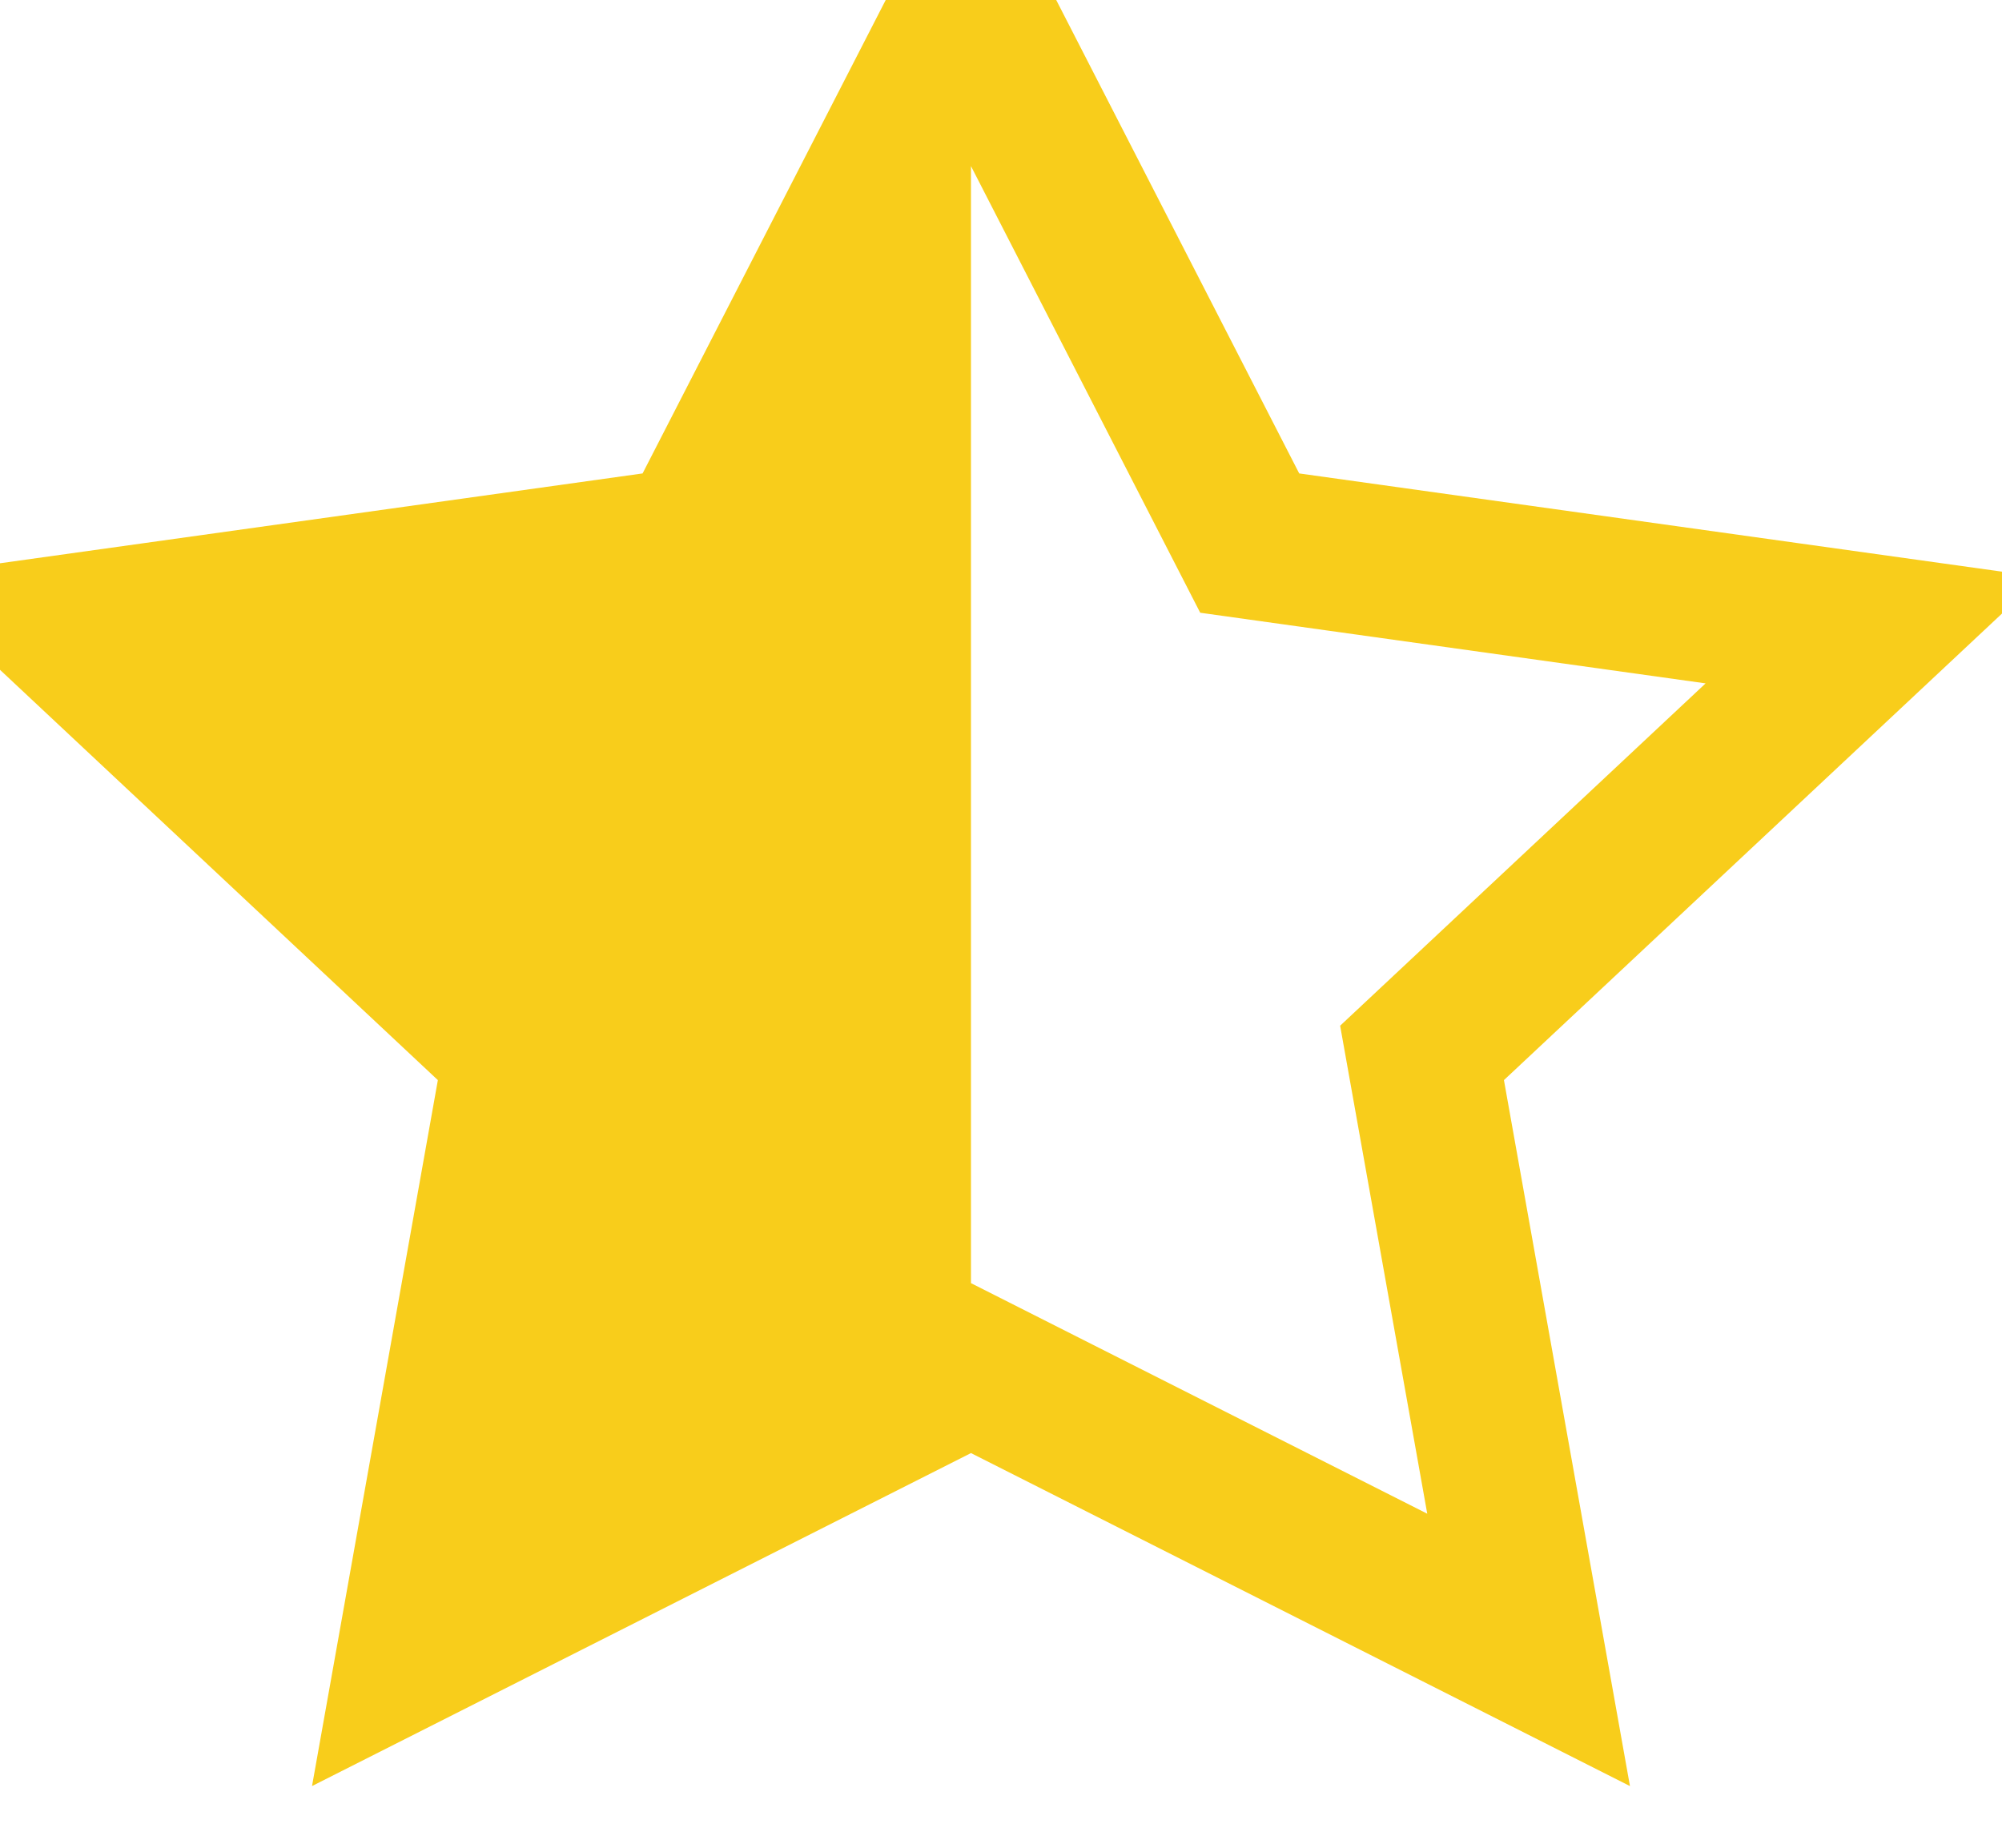 <?xml version="1.0" encoding="UTF-8"?>
<svg width="13px" height="12px" viewBox="0 0 13 12" version="1.1" xmlns="http://www.w3.org/2000/svg" xmlns:xlink="http://www.w3.org/1999/xlink">
    <!-- Generator: Sketch 63.1 (92452) - https://sketch.com -->
    <title>Group 6</title>
    <desc>Created with Sketch.</desc>
    <g id="Hoteles" stroke="none" stroke-width="1" fill="none" fill-rule="evenodd">
        <g id="HotelResults" transform="translate(-388, -367)">
            <g id="HotelCard" transform="translate(30, 289)">
                <g id="Group-Copy" transform="translate(281, 78)">
                    <g id="Group-6" transform="translate(77.446, 0)">
                        <polygon id="Star-1-Copy-4" stroke="#F8CD1B" stroke-width="0.985" points="5.859 8.885 2.238 10.715 2.929 6.838 -6.23948176e-14 4.093 4.048 3.527 5.859 -1.77635684e-15 7.669 3.527 11.718 4.093 8.788 6.838 9.48 10.715"></polygon>
                        <polygon id="Star-1-Copy-4" fill="#F8CD1B" points="5.859 8.885 2.238 10.715 2.929 6.838 -3.26408405e-14 4.093 4.048 3.527 5.859 -1.77635684e-15"></polygon>
                    </g>
                </g>
            </g>
        </g>
    </g>
</svg>